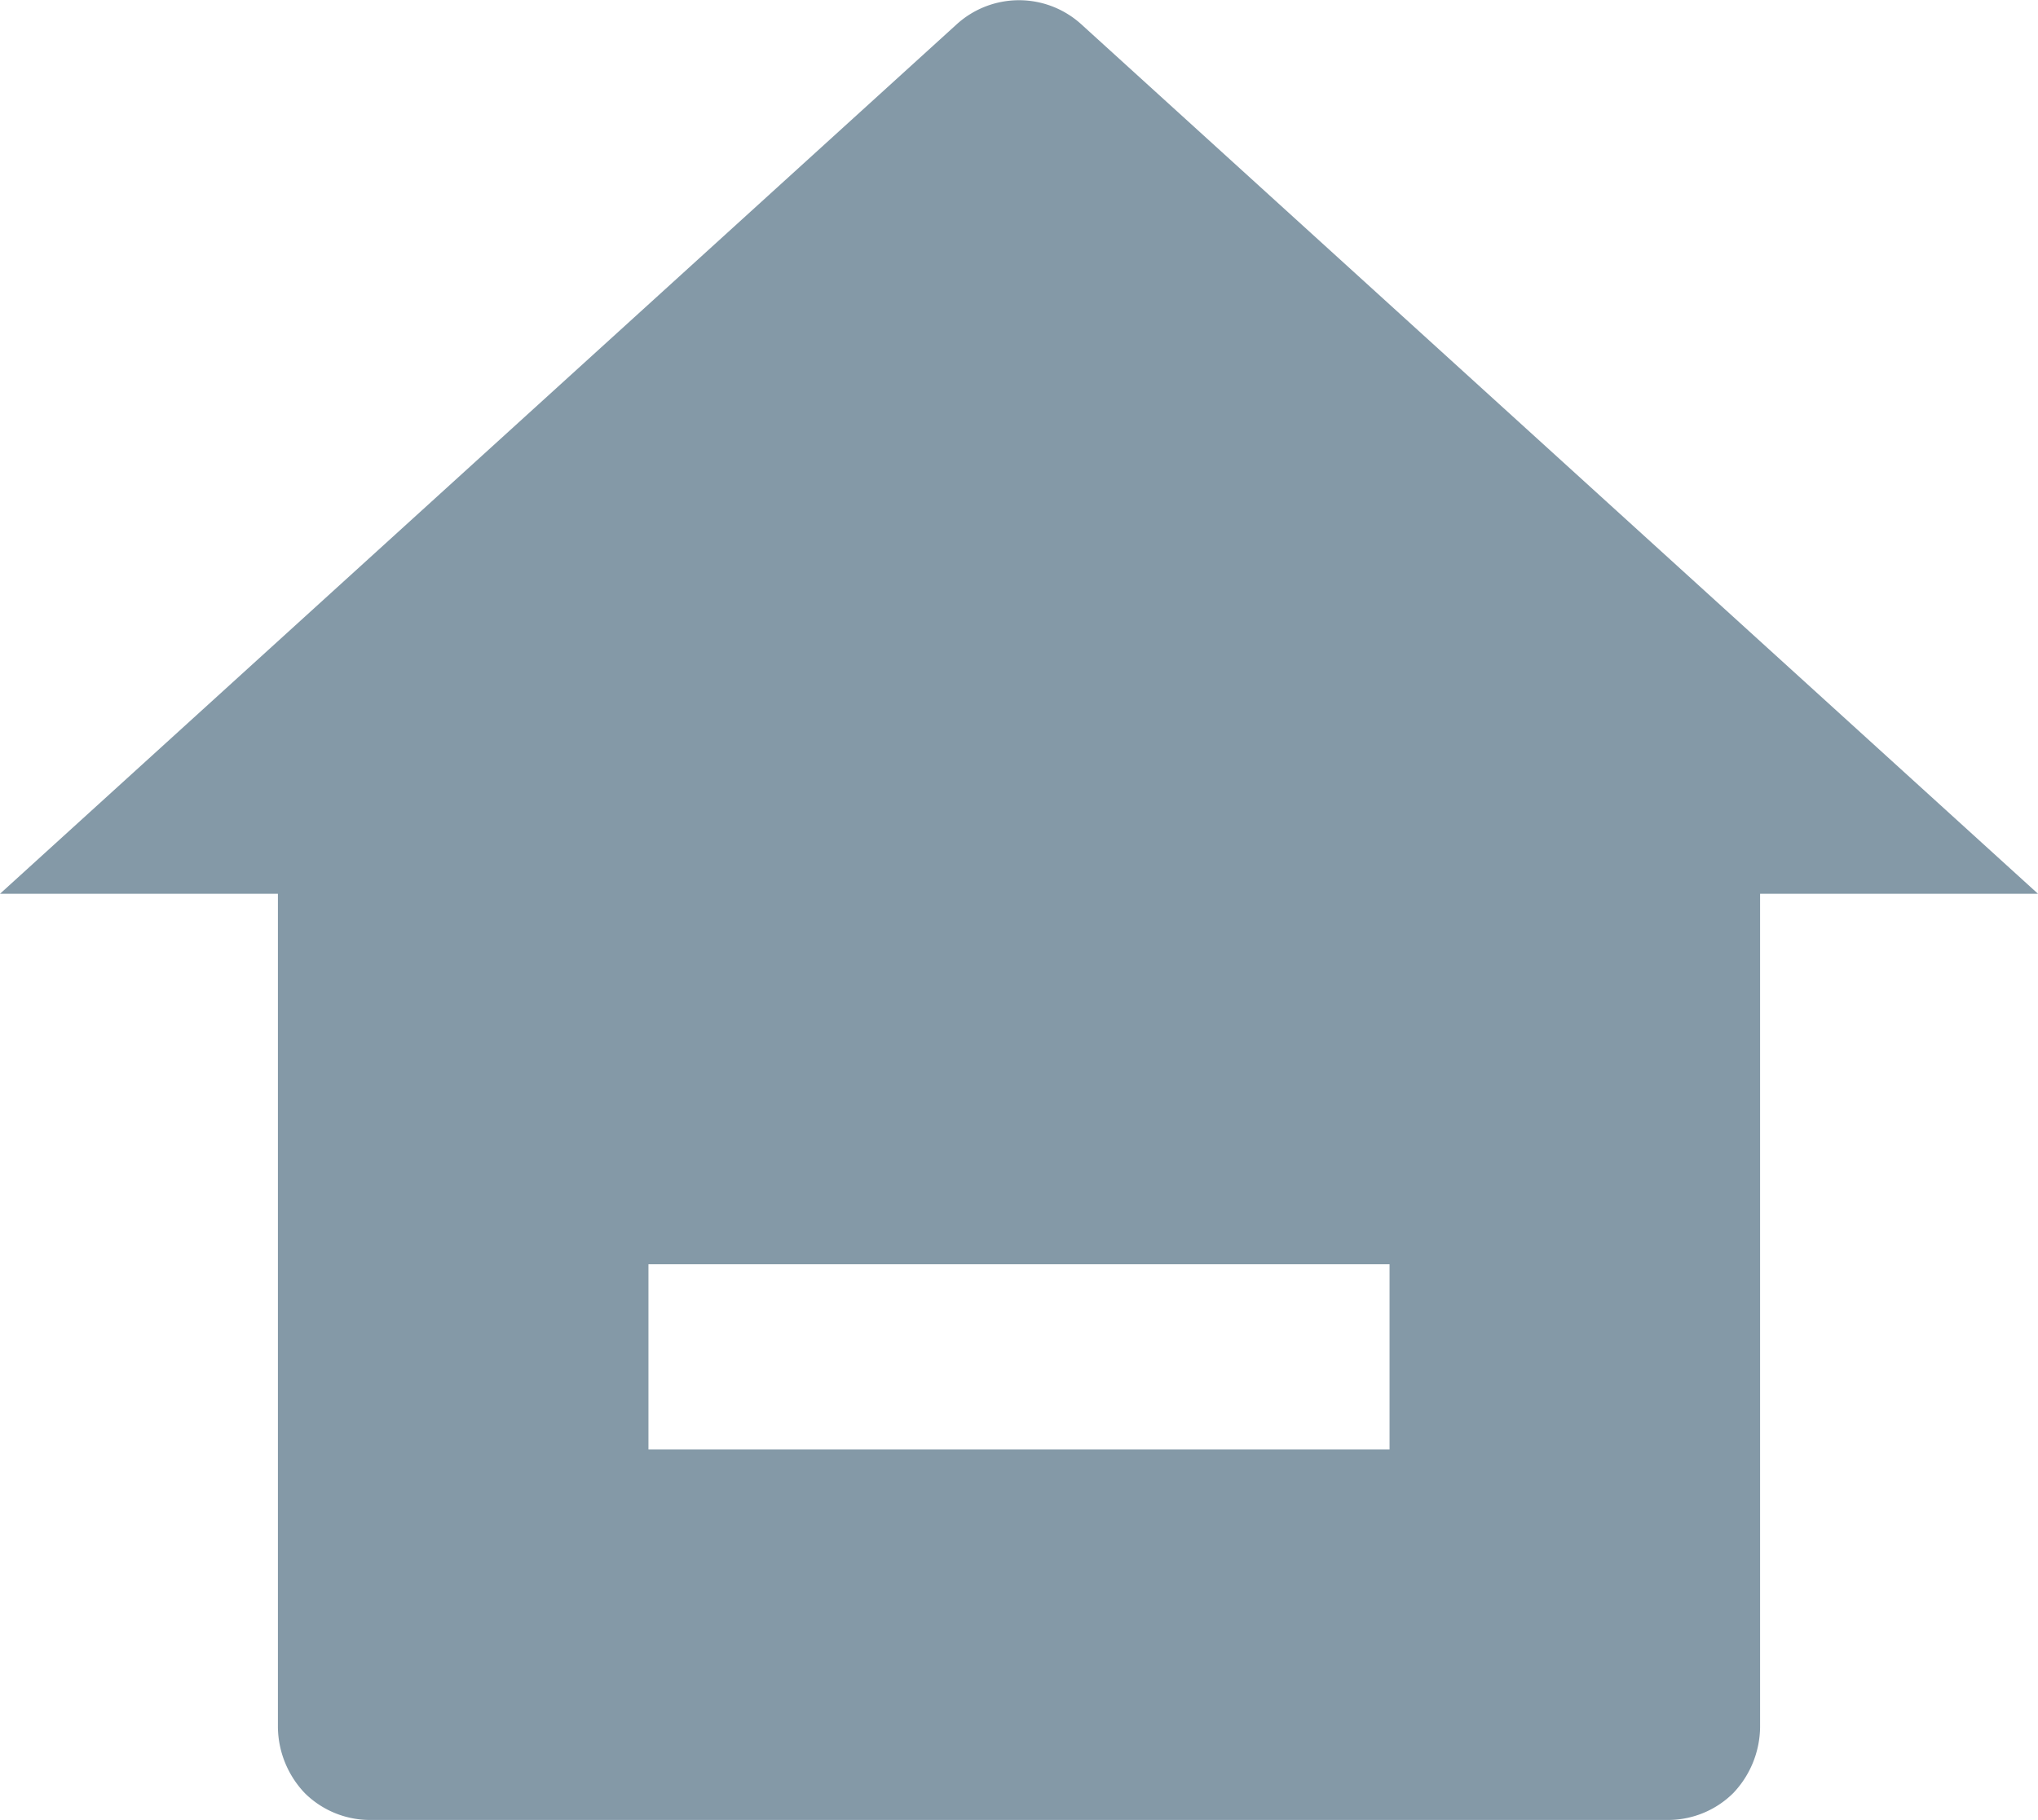 <svg xmlns="http://www.w3.org/2000/svg" viewBox="0 0 22 19.65"><defs><style>.cls-1{fill:#8499a7;}</style></defs><g id="Layer_2" data-name="Layer 2"><g id="Layer_1-2" data-name="Layer 1"><path class="cls-1" d="M19,18.65a1.05,1.05,0,0,1-.29.71,1,1,0,0,1-.71.29H4a1,1,0,0,1-.71-.29A1.05,1.05,0,0,1,3,18.65v-9H0L10.33.26a1,1,0,0,1,1.34,0L22,9.65H19Zm-12-5v2h8v-2Z"/></g></g></svg>